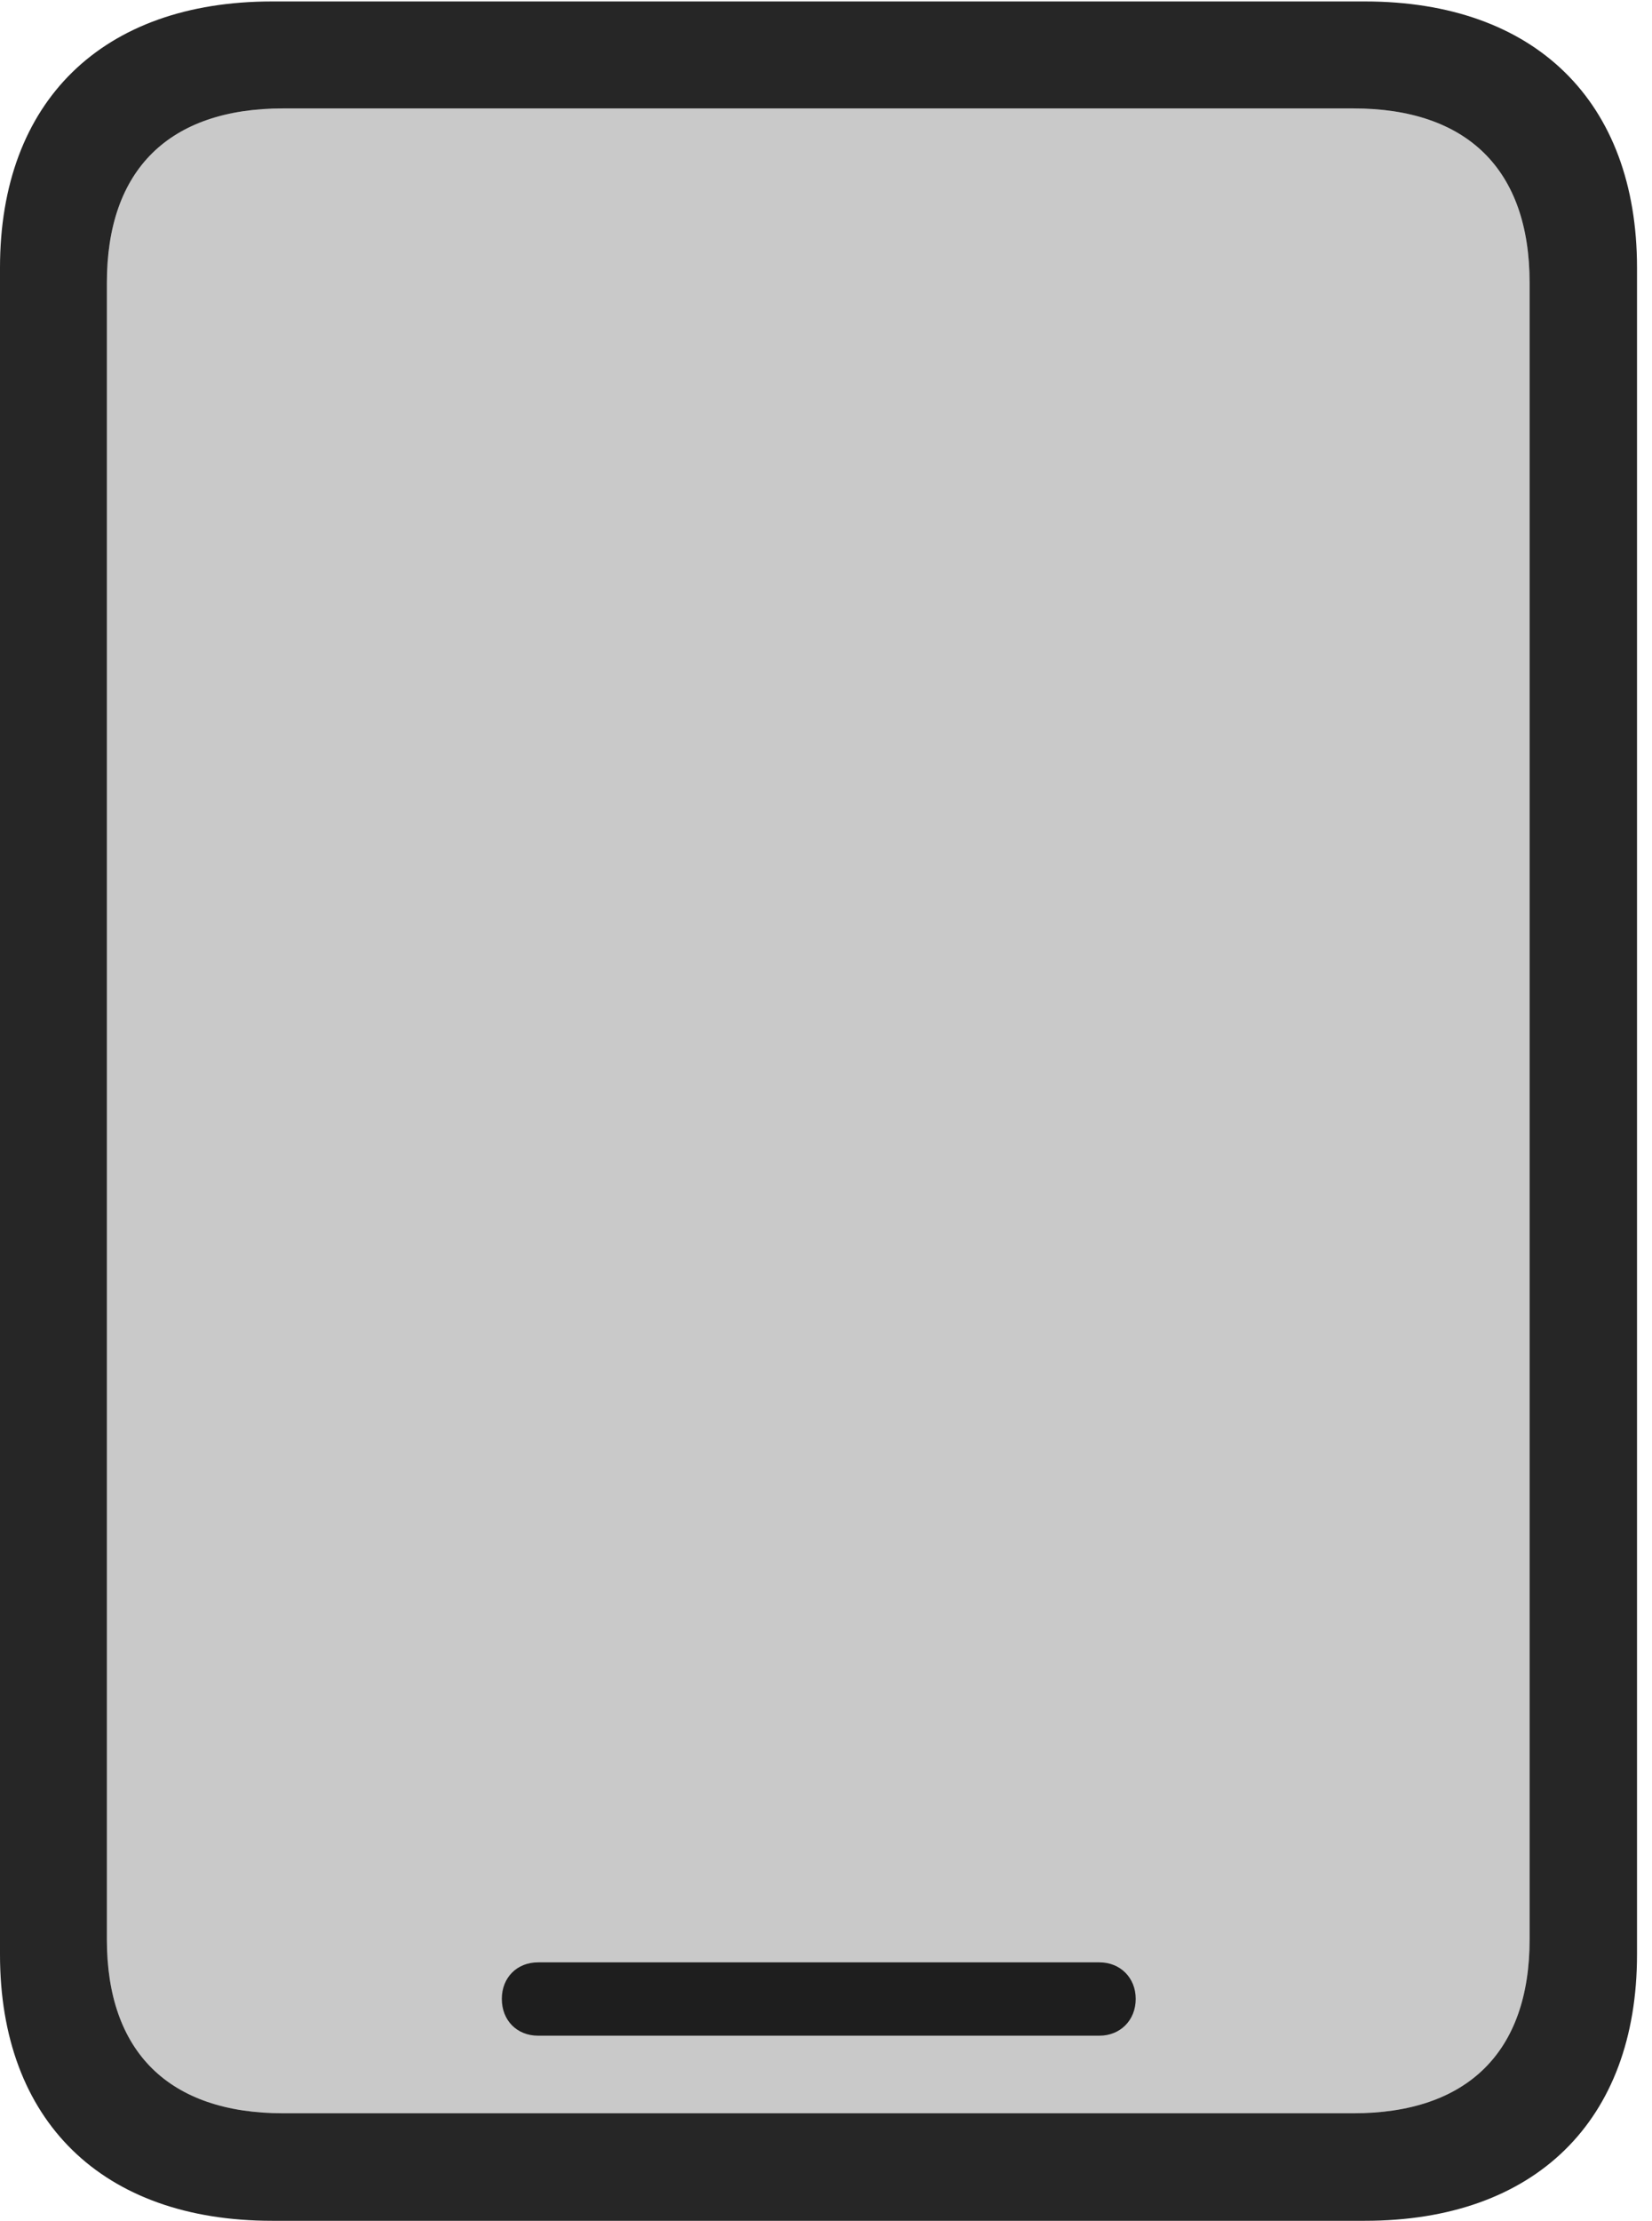 <?xml version="1.0" encoding="UTF-8"?>
<!--Generator: Apple Native CoreSVG 232.5-->
<!DOCTYPE svg
PUBLIC "-//W3C//DTD SVG 1.1//EN"
       "http://www.w3.org/Graphics/SVG/1.1/DTD/svg11.dtd">
<svg version="1.1" xmlns="http://www.w3.org/2000/svg" xmlns:xlink="http://www.w3.org/1999/xlink" width="40.896" height="54.943">
 <g>
  <rect height="54.943" opacity="0" width="40.896" x="0" y="0"/>
  <path d="M2.646 47.985L2.646 6.994C2.646 4.199 4.184 2.682 7.013 2.682L33.499 2.682C36.328 2.682 37.866 4.199 37.866 6.994L37.866 47.985C37.866 50.766 36.328 52.283 33.499 52.283L7.013 52.283C4.184 52.283 2.646 50.766 2.646 47.985Z" fill="#000000" fill-opacity="0.212"/>
  <path d="M0 48.356C0 52.472 2.532 54.943 6.736 54.943L33.789 54.943C37.999 54.943 40.525 52.472 40.525 48.356L40.525 6.622C40.525 2.507 37.999 0.036 33.789 0.036L6.736 0.036C2.532 0.036 0 2.507 0 6.622ZM2.646 47.985L2.646 6.994C2.646 4.199 4.184 2.682 7.013 2.682L33.499 2.682C36.328 2.682 37.866 4.199 37.866 6.994L37.866 47.985C37.866 50.766 36.328 52.283 33.499 52.283L7.013 52.283C4.184 52.283 2.646 50.766 2.646 47.985ZM13.321 50.363L27.218 50.363C27.726 50.363 28.115 49.988 28.115 49.453C28.115 48.924 27.726 48.549 27.218 48.549L13.321 48.549C12.799 48.549 12.423 48.924 12.423 49.453C12.423 49.988 12.799 50.363 13.321 50.363Z" fill="#000000" fill-opacity="0.85"/>
 </g>
</svg>
